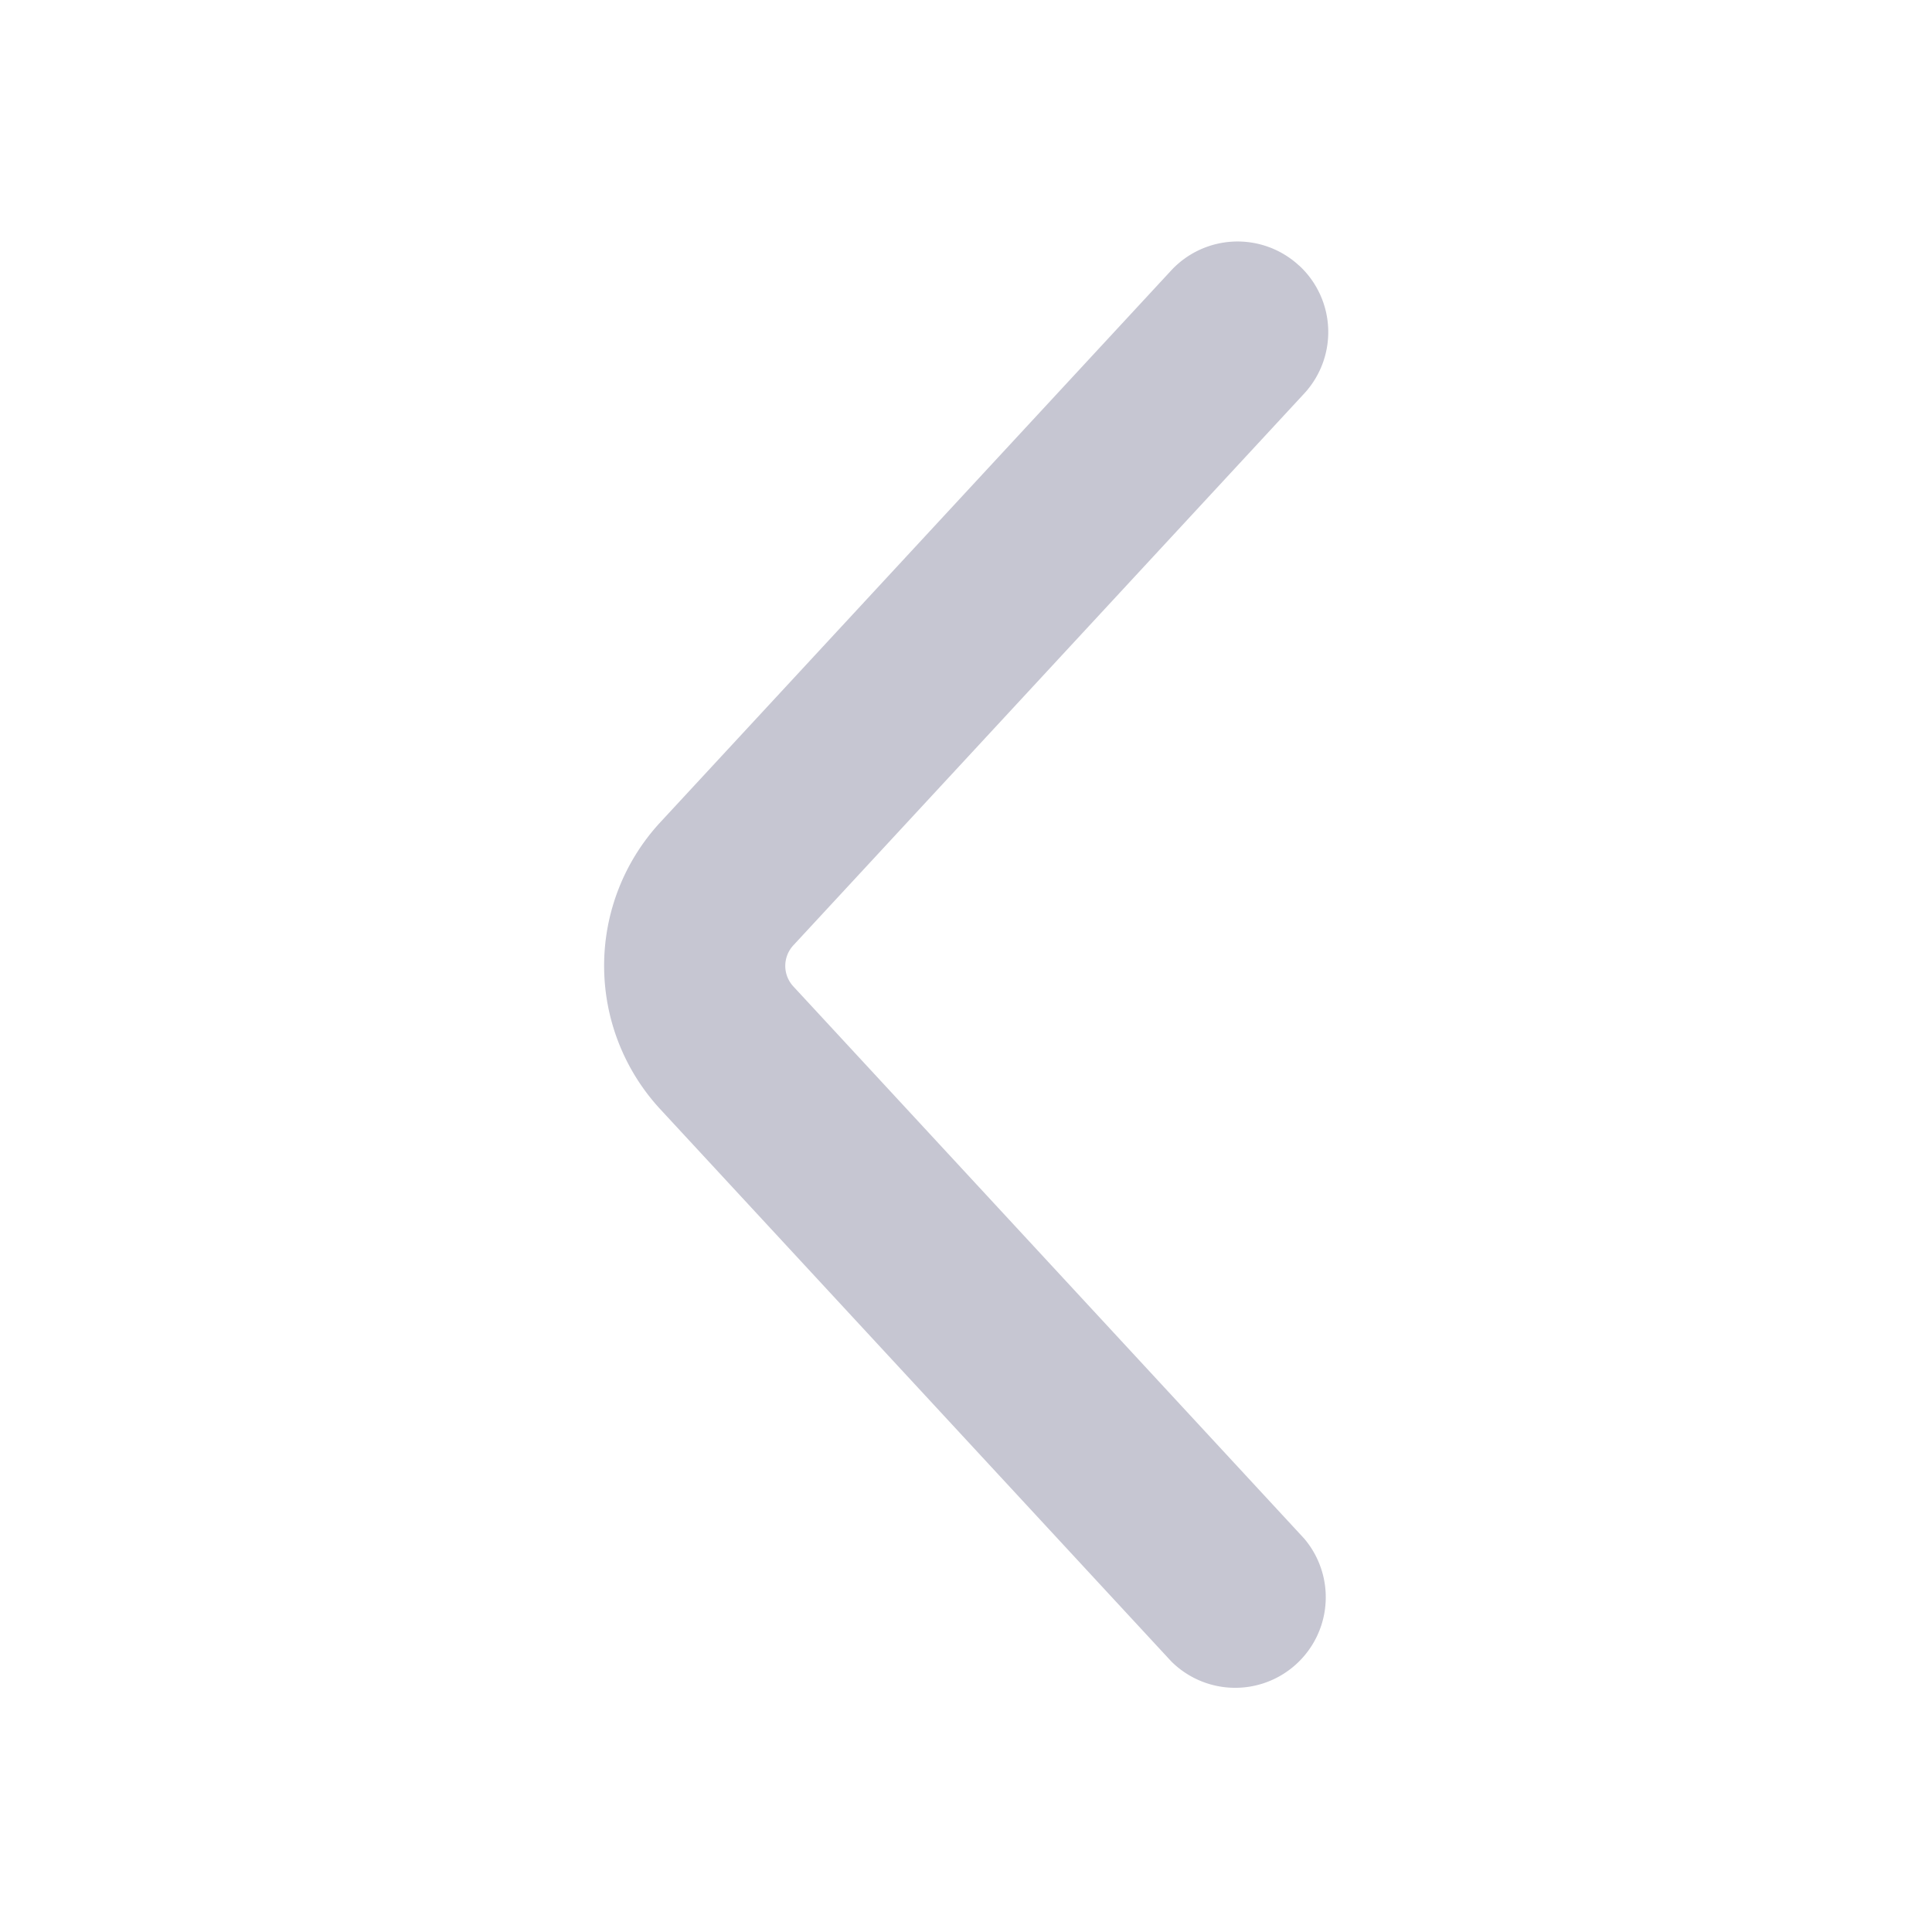 <svg xmlns="http://www.w3.org/2000/svg" width="16" height="16" fill="none"><path fill="#C6C6D2" fill-rule="evenodd" d="M10.76 2.2a.75.75 0 0 1 .04 1.06L6.57 7.829a.25.25 0 0 0 0 .34l4.23 4.572a.75.75 0 0 1-1.1 1.018L5.469 9.187a1.75 1.75 0 0 1 0-2.378l4.23-4.569a.75.75 0 0 1 1.06-.04" clip-rule="evenodd"/></svg>